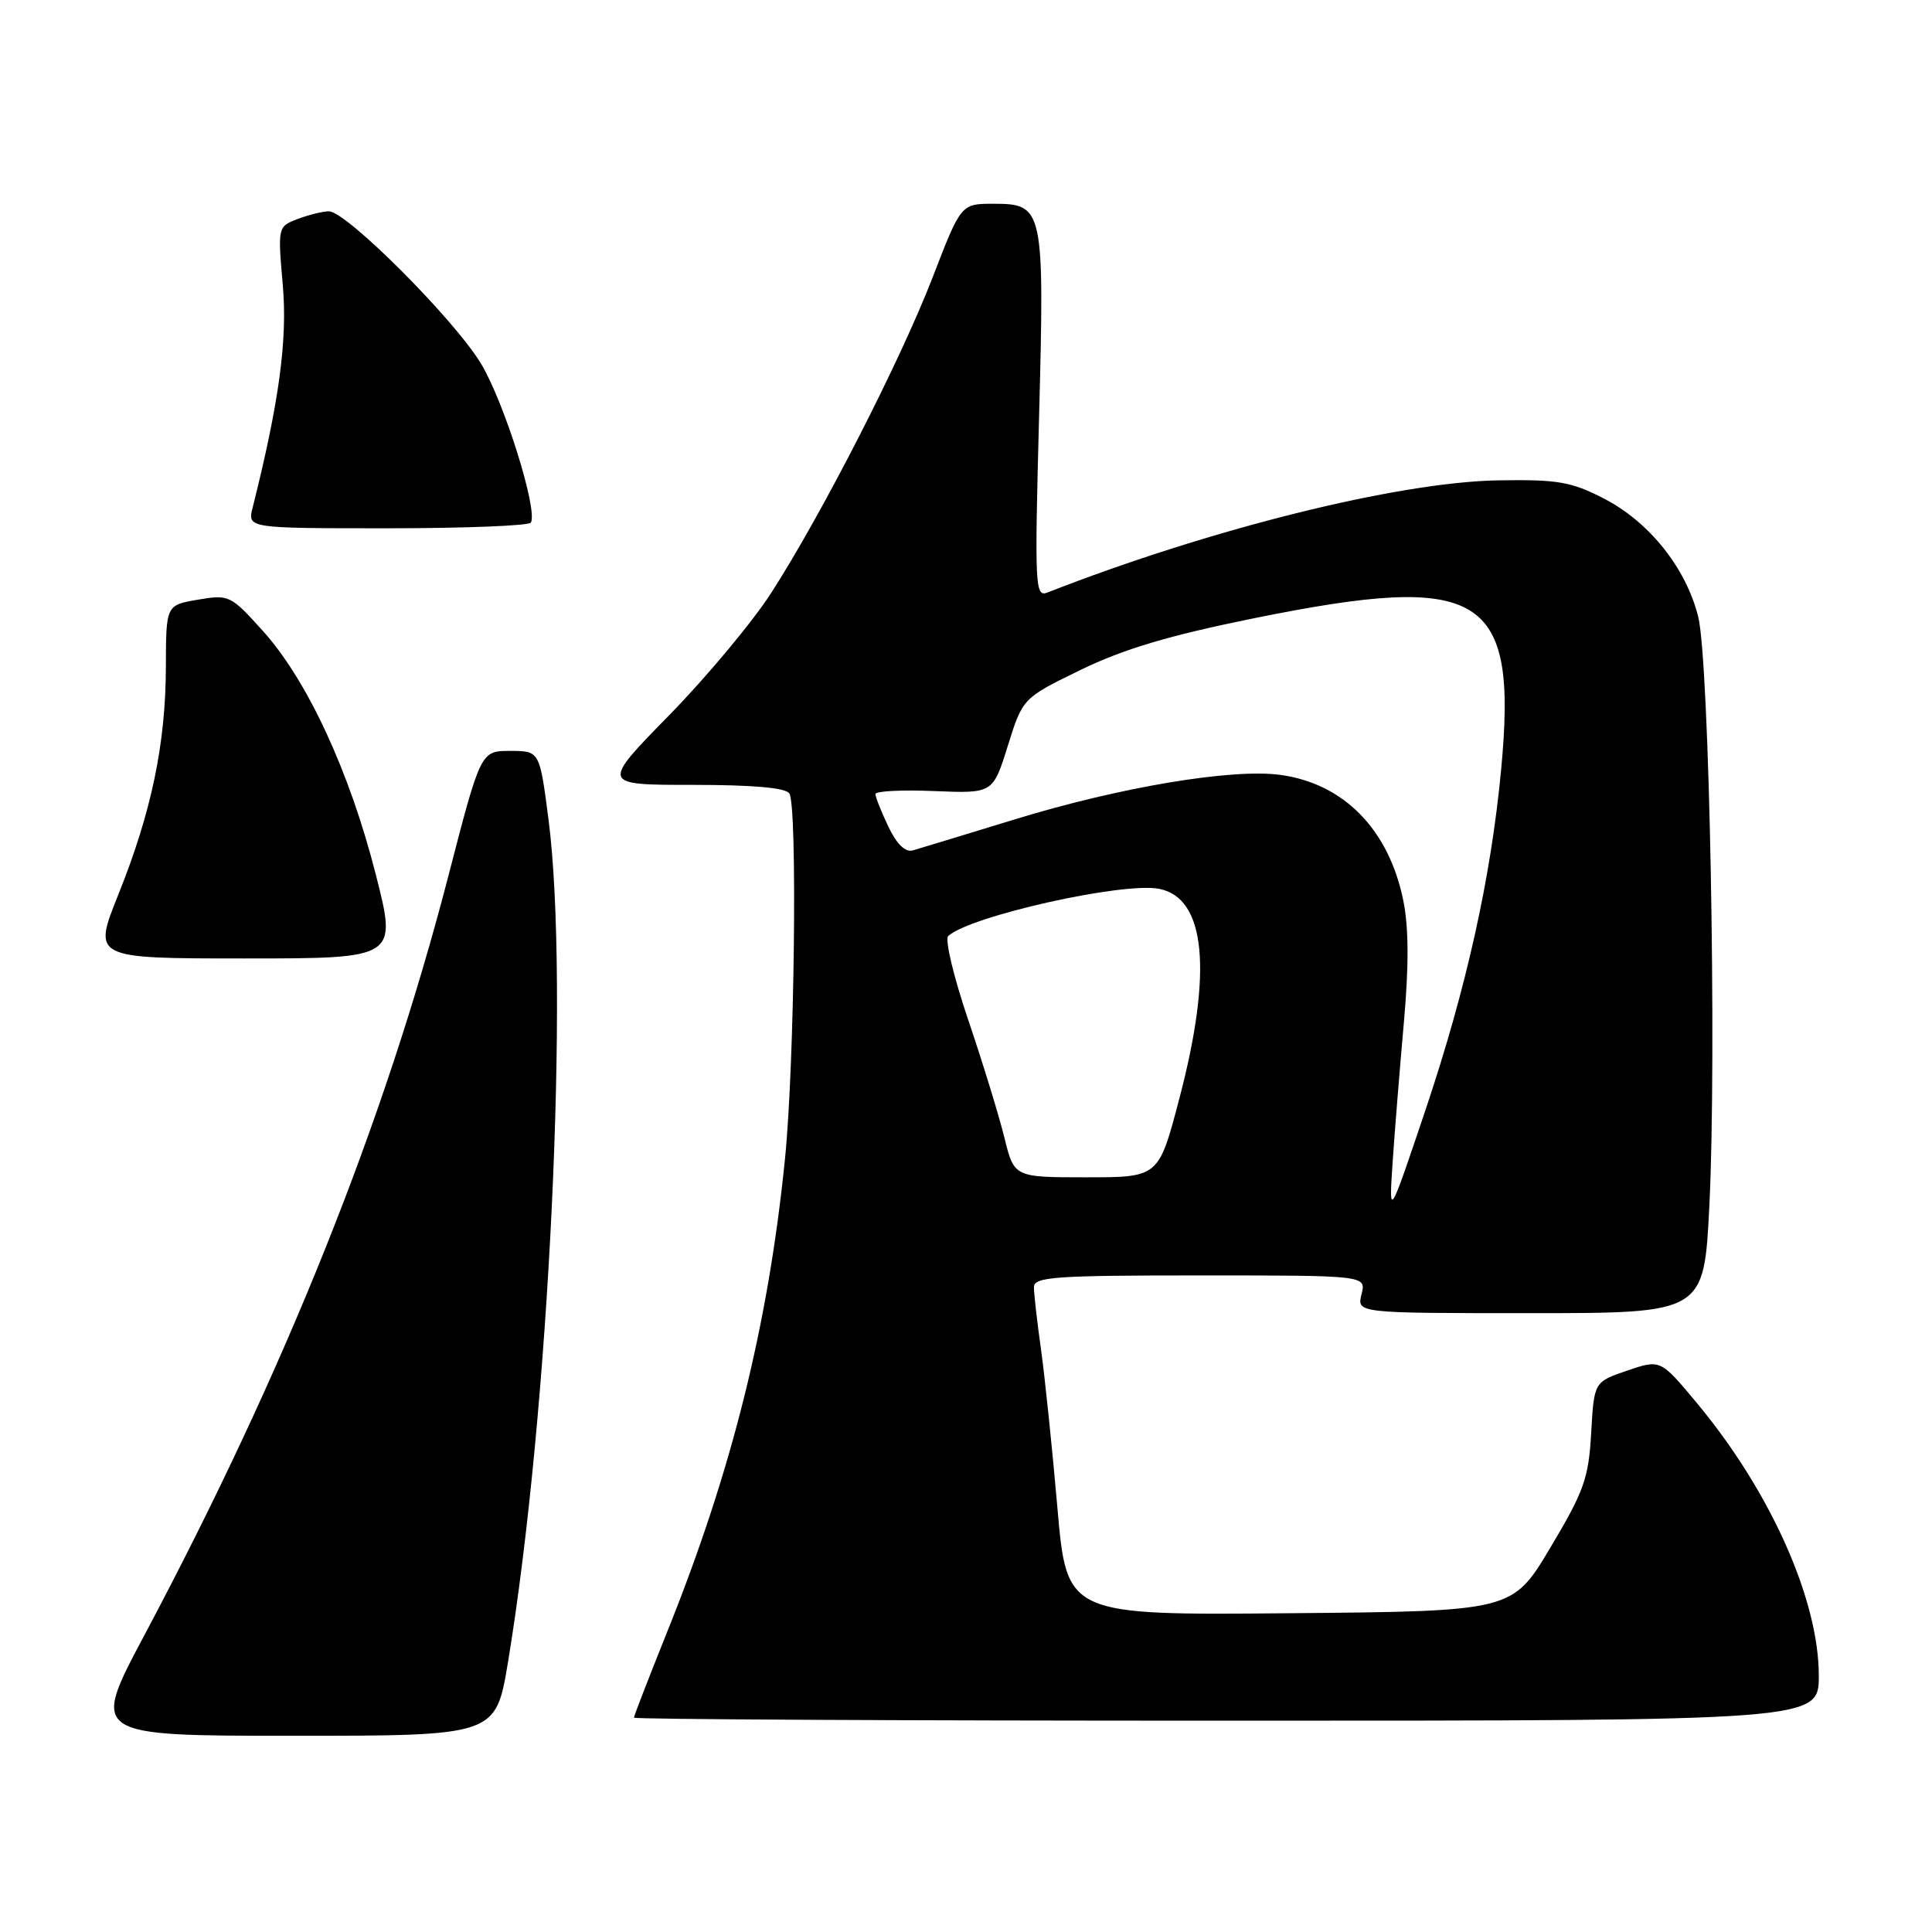 <?xml version="1.0" encoding="UTF-8" standalone="no"?>
<!DOCTYPE svg PUBLIC "-//W3C//DTD SVG 1.1//EN" "http://www.w3.org/Graphics/SVG/1.1/DTD/svg11.dtd" >
<svg xmlns="http://www.w3.org/2000/svg" xmlns:xlink="http://www.w3.org/1999/xlink" version="1.1" viewBox="0 0 256 256">
 <g >
 <path fill="currentColor"
d=" M 67.31 220.25 C 72.77 187.26 75.51 130.25 72.67 108.50 C 71.50 99.50 71.50 99.50 67.60 99.50 C 63.70 99.50 63.70 99.50 59.43 116.00 C 50.96 148.70 37.80 181.57 19.09 216.75 C 12.04 230.00 12.04 230.00 38.87 230.00 C 65.69 230.00 65.69 230.00 67.31 220.25 Z  M 241.00 222.02 C 241.00 211.97 234.58 197.60 224.87 185.94 C 220.02 180.11 220.02 180.11 215.62 181.61 C 211.22 183.11 211.22 183.11 210.84 189.88 C 210.50 195.88 209.89 197.60 205.43 205.07 C 200.40 213.50 200.40 213.50 170.88 213.76 C 141.35 214.03 141.35 214.03 140.11 199.76 C 139.43 191.92 138.45 182.49 137.94 178.81 C 137.42 175.13 137.00 171.42 137.00 170.56 C 137.00 169.19 139.75 169.00 159.02 169.00 C 181.04 169.00 181.04 169.00 180.41 171.50 C 179.78 174.00 179.78 174.00 202.79 174.00 C 225.79 174.00 225.79 174.00 226.50 159.75 C 227.49 139.84 226.50 87.64 225.02 81.71 C 223.40 75.25 218.53 69.15 212.51 66.05 C 208.16 63.82 206.39 63.52 198.52 63.65 C 185.25 63.88 160.36 70.07 138.77 78.52 C 137.15 79.15 137.09 77.68 137.68 55.32 C 138.41 27.59 138.28 27.00 131.64 27.00 C 127.34 27.00 127.34 27.00 123.58 36.75 C 119.33 47.74 108.98 67.99 102.23 78.50 C 99.76 82.35 93.67 89.66 88.69 94.75 C 79.63 104.00 79.63 104.00 91.76 104.00 C 99.84 104.00 104.12 104.38 104.60 105.15 C 105.68 106.91 105.28 141.05 104.02 153.50 C 101.80 175.55 97.00 194.84 88.44 216.14 C 86.00 222.22 84.00 227.38 84.00 227.60 C 84.00 227.82 119.33 228.00 162.50 228.00 C 241.00 228.00 241.00 228.00 241.00 222.02 Z  M 49.78 115.82 C 46.31 102.20 40.71 90.14 34.85 83.62 C 30.57 78.87 30.36 78.76 26.23 79.46 C 22.00 80.18 22.00 80.18 21.98 88.34 C 21.96 98.54 20.07 107.60 15.69 118.51 C 12.28 127.00 12.28 127.00 32.46 127.00 C 52.63 127.00 52.63 127.00 49.78 115.82 Z  M 70.34 69.25 C 71.31 67.64 66.81 53.28 63.74 48.19 C 60.20 42.32 45.90 28.00 43.58 28.00 C 42.78 28.00 40.93 28.46 39.46 29.01 C 36.80 30.03 36.80 30.05 37.47 37.76 C 38.11 45.03 36.99 53.27 33.48 67.25 C 32.78 70.00 32.78 70.00 51.33 70.00 C 61.53 70.00 70.09 69.66 70.34 69.25 Z  M 184.53 154.00 C 184.81 149.88 185.48 141.55 186.02 135.50 C 186.69 127.96 186.67 122.87 185.94 119.31 C 184.03 109.92 178.07 103.83 169.67 102.68 C 163.29 101.80 148.42 104.29 134.50 108.56 C 127.90 110.58 121.81 112.44 120.96 112.68 C 119.96 112.97 118.83 111.87 117.71 109.53 C 116.77 107.55 116.00 105.61 116.00 105.22 C 116.00 104.82 119.50 104.64 123.78 104.82 C 131.57 105.14 131.57 105.14 133.54 98.82 C 135.52 92.50 135.52 92.50 143.22 88.75 C 148.91 85.99 154.92 84.20 166.21 81.91 C 196.50 75.78 201.11 78.61 198.91 101.96 C 197.56 116.31 194.32 130.88 188.91 147.00 C 184.03 161.50 184.03 161.50 184.53 154.00 Z  M 133.09 150.75 C 132.38 147.86 130.23 140.85 128.30 135.16 C 126.37 129.47 125.17 124.46 125.64 124.03 C 128.54 121.38 148.76 116.85 153.57 117.77 C 159.77 118.95 160.71 128.69 156.26 145.60 C 153.53 156.00 153.53 156.00 143.95 156.00 C 134.38 156.00 134.38 156.00 133.09 150.75 Z "/>
</g>
</svg>
